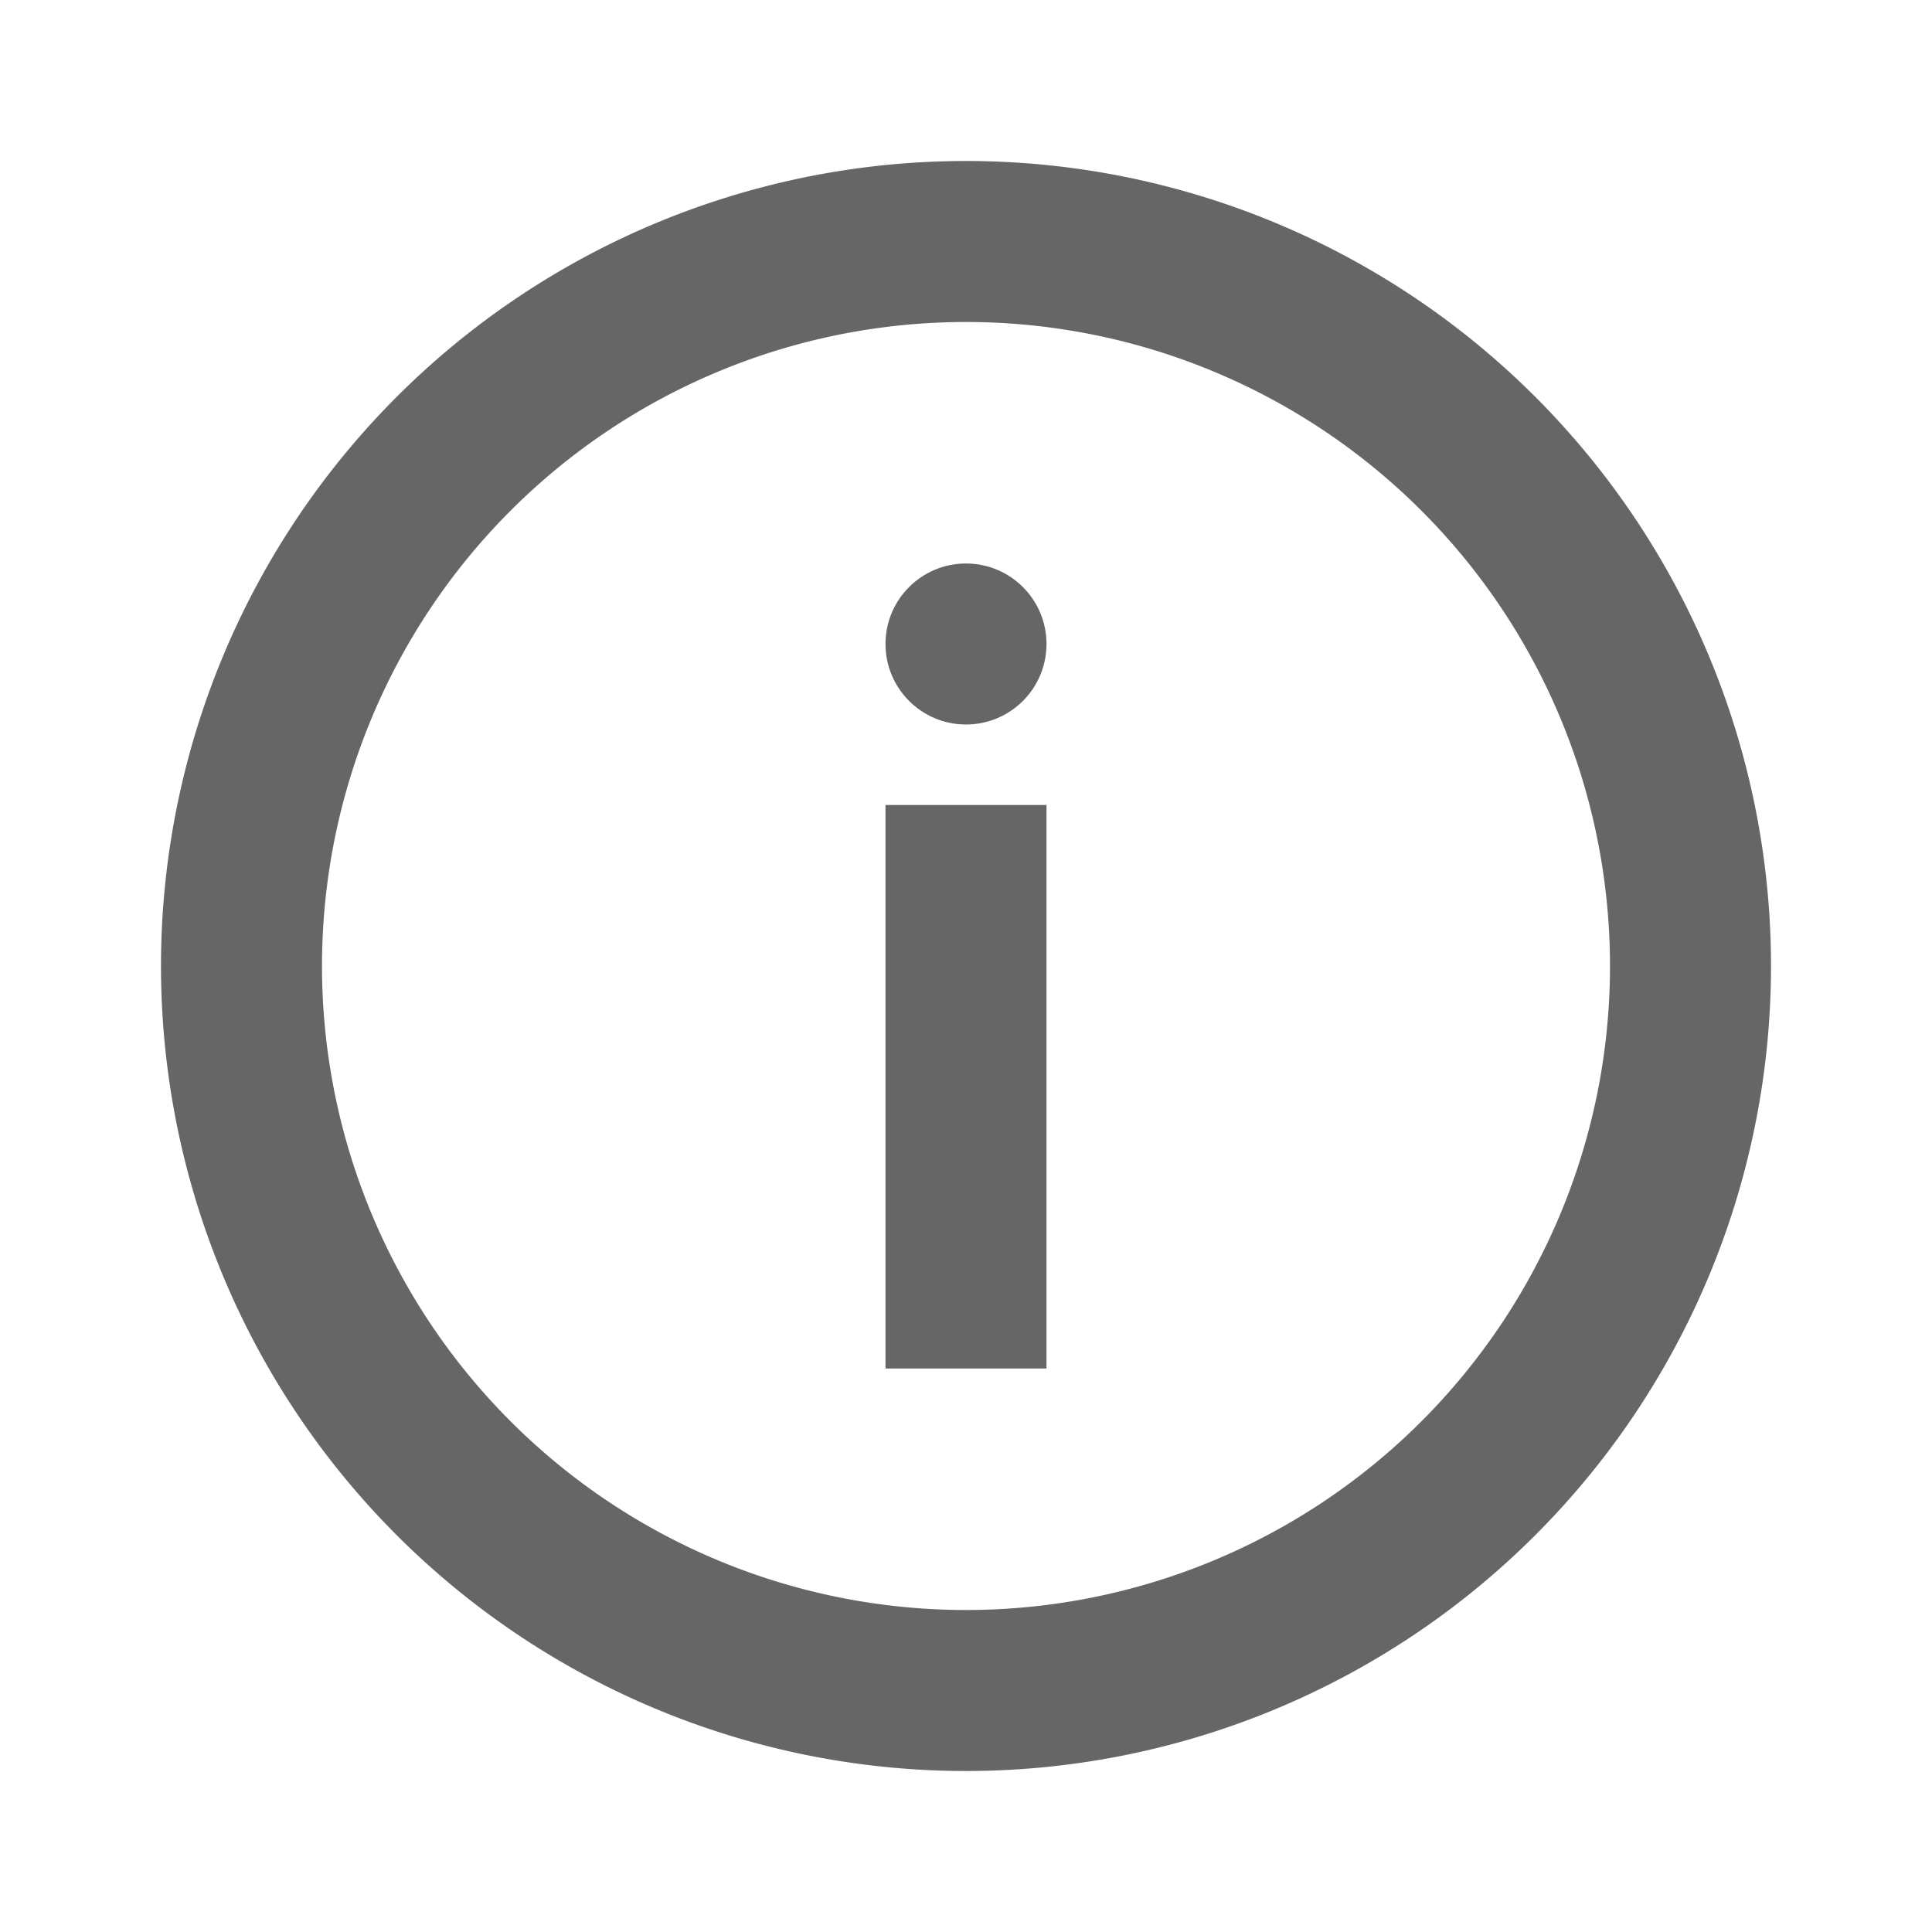 <svg xmlns="http://www.w3.org/2000/svg" viewBox="0 0 24 24"><title>information_circle</title><path d="M12,4a8,8,0,1,1-8,8,8,8,0,0,1,8-8m0-2A10,10,0,1,0,22,12,10,10,0,0,0,12,2Z" fill="#666"/><rect x="11" y="10" width="2" height="7" fill="#666"/><circle cx="12" cy="8" r="1" fill="#666"/></svg>